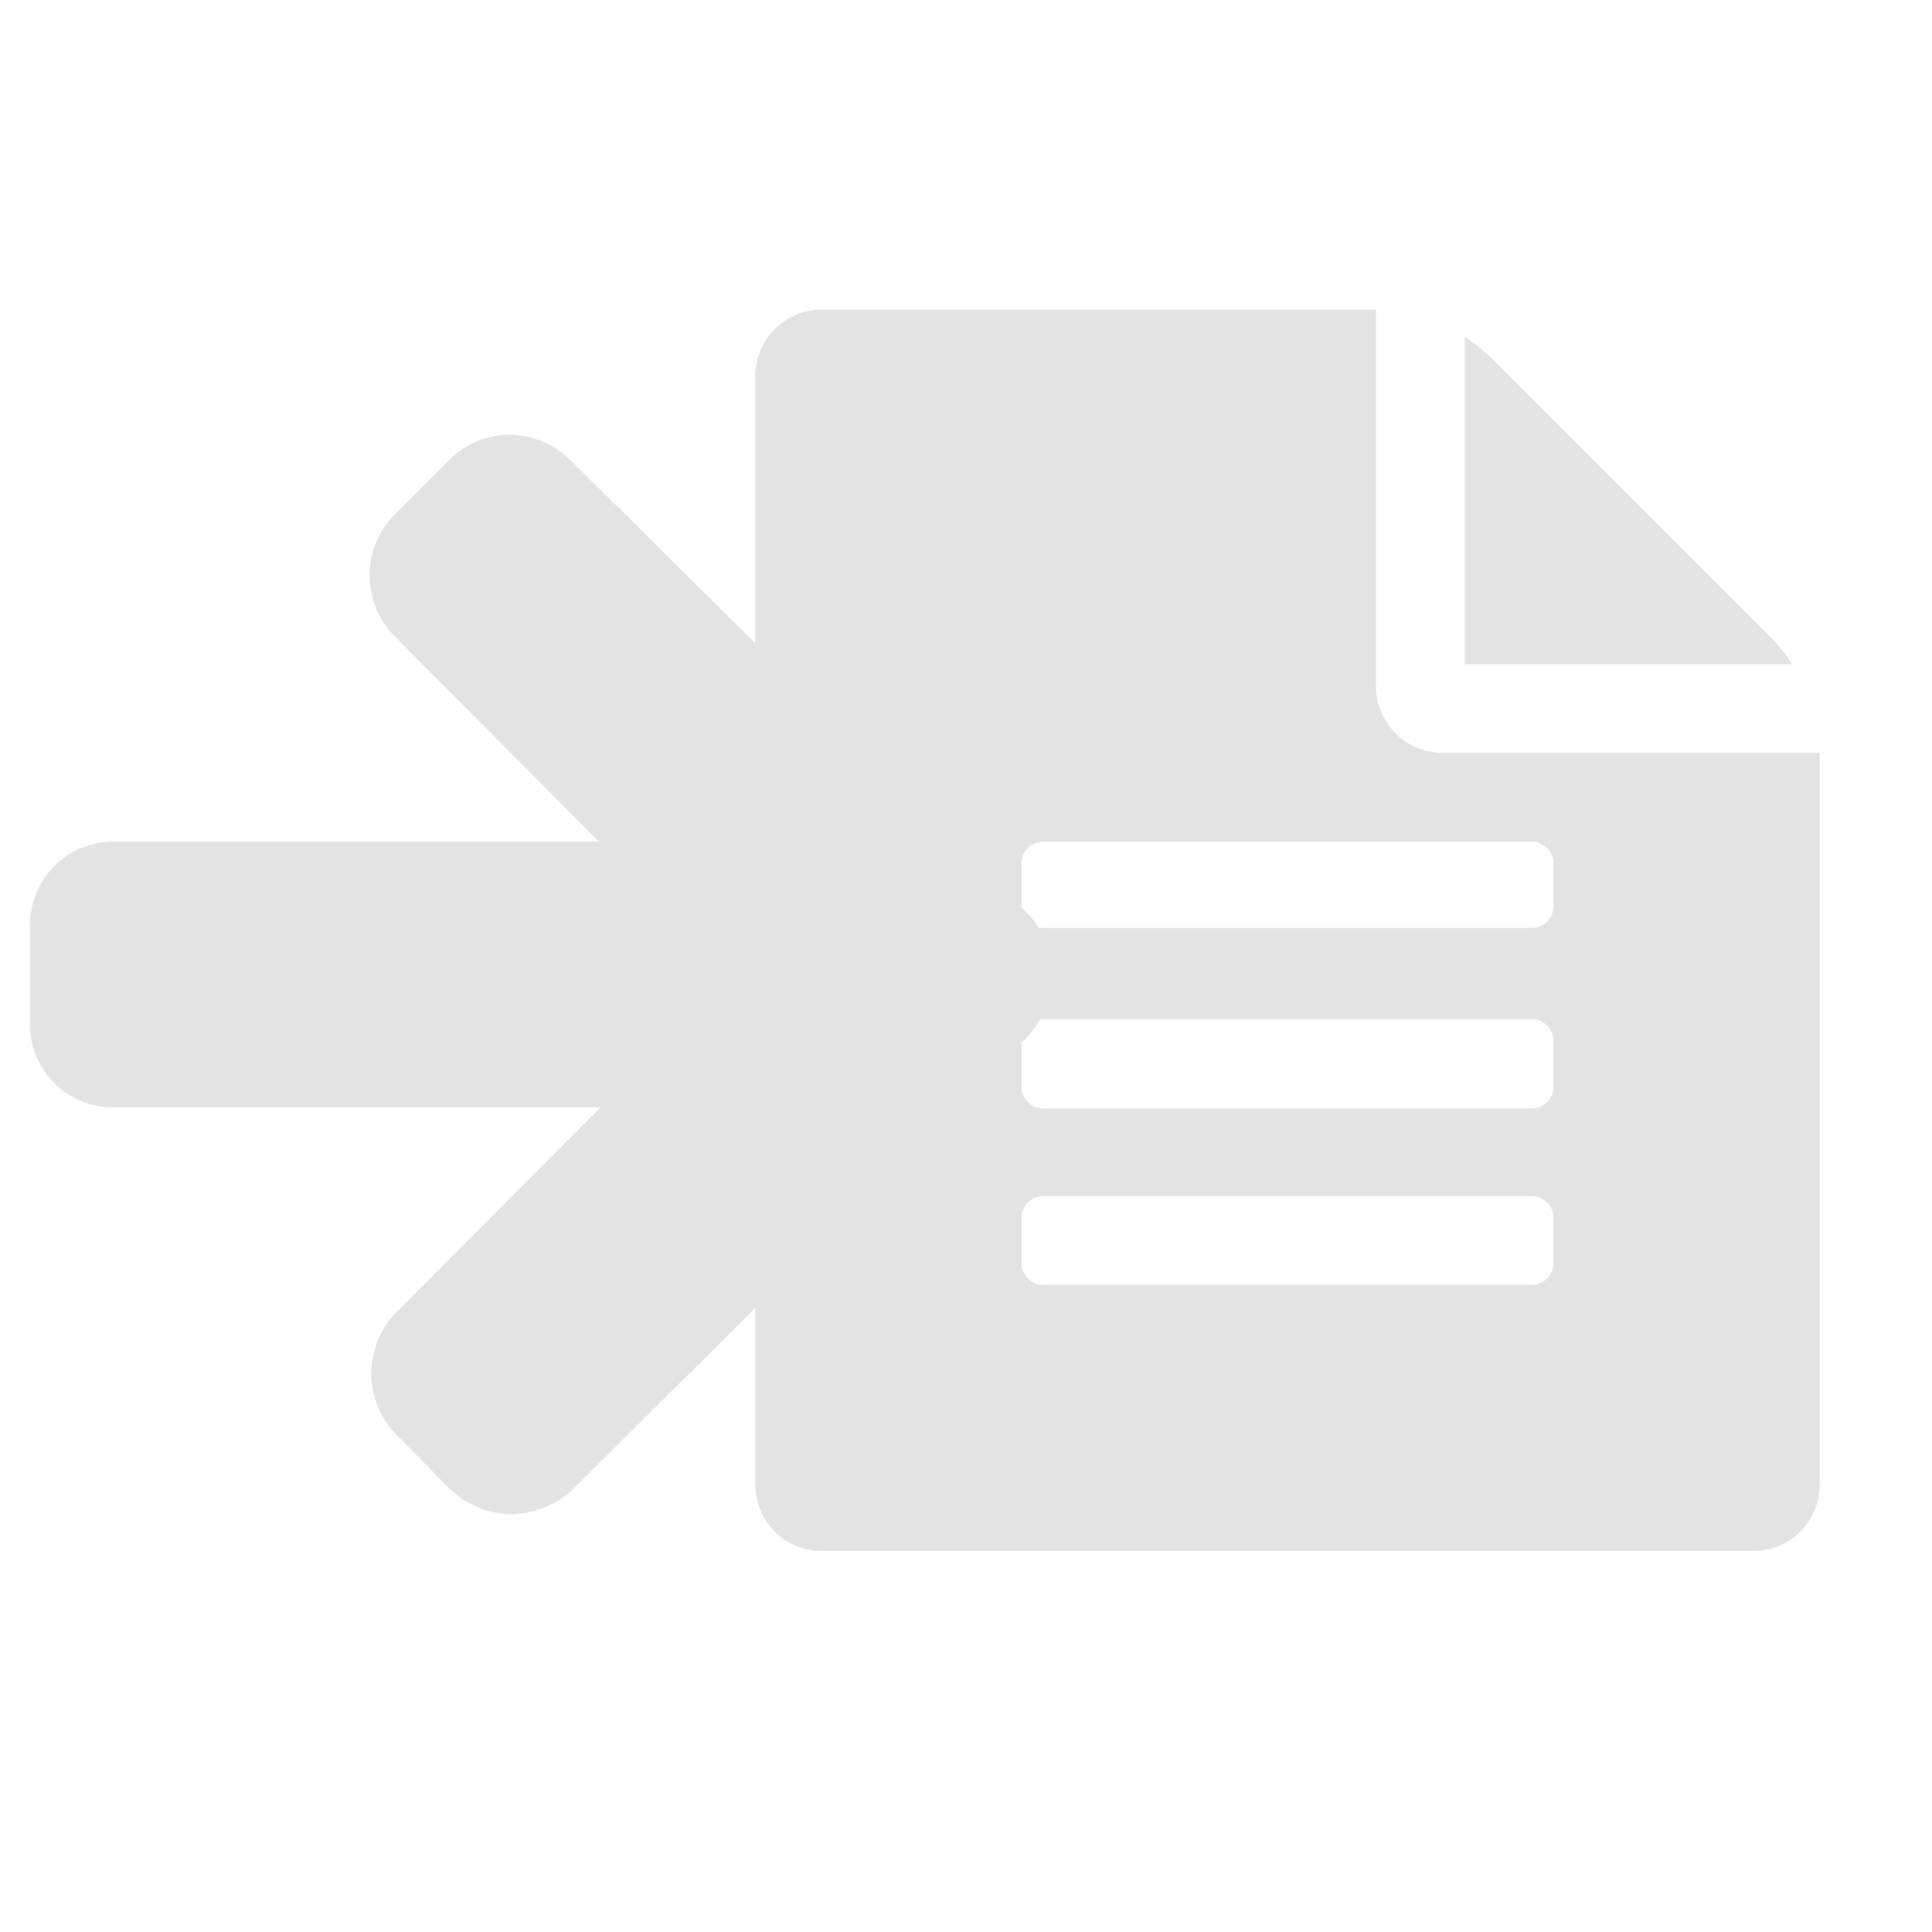 <svg id="Calque_1" data-name="Calque 1" xmlns="http://www.w3.org/2000/svg" viewBox="0 0 32 32"><title>save_l</title><path d="M30.14,12.47V24.59a1.1,1.1,0,0,1-1.1,1.1H13.61a1.1,1.1,0,0,1-1.1-1.1V6.23a1.1,1.1,0,0,1,1.1-1.1h9.18v6.24a1.11,1.11,0,0,0,1.11,1.1Zm-4.41,1.84a.36.36,0,0,0-.37-.37H17.29a.36.36,0,0,0-.37.37V15a.36.36,0,0,0,.37.37h8.07a.36.36,0,0,0,.37-.37Zm0,2.93a.36.36,0,0,0-.37-.36H17.29a.36.36,0,0,0-.37.36V18a.36.36,0,0,0,.37.36h8.07a.36.36,0,0,0,.37-.36Zm0,2.94a.36.36,0,0,0-.37-.37H17.29a.36.36,0,0,0-.37.37v.74a.36.36,0,0,0,.37.36h8.07a.36.36,0,0,0,.37-.36ZM29.68,11H24.26V5.58a2.92,2.92,0,0,1,.42.33l4.68,4.68A2.34,2.34,0,0,1,29.68,11Z" style="fill:#e3e3e3"/><path d="M17,17.19,9.5,24.66a1.56,1.56,0,0,1-1.05.42,1.5,1.5,0,0,1-1-.42l-.86-.87a1.45,1.45,0,0,1,0-2.08l3.36-3.37H1.84A1.37,1.37,0,0,1,.5,16.88V15.41a1.38,1.38,0,0,1,1.34-1.47H9.92L6.56,10.56a1.43,1.43,0,0,1,0-2.06l.86-.86a1.43,1.43,0,0,1,1-.44,1.49,1.49,0,0,1,1.05.44L17,15.11a1.43,1.43,0,0,1,.42,1A1.52,1.52,0,0,1,17,17.19Z" style="fill:#e3e3e3"/></svg>